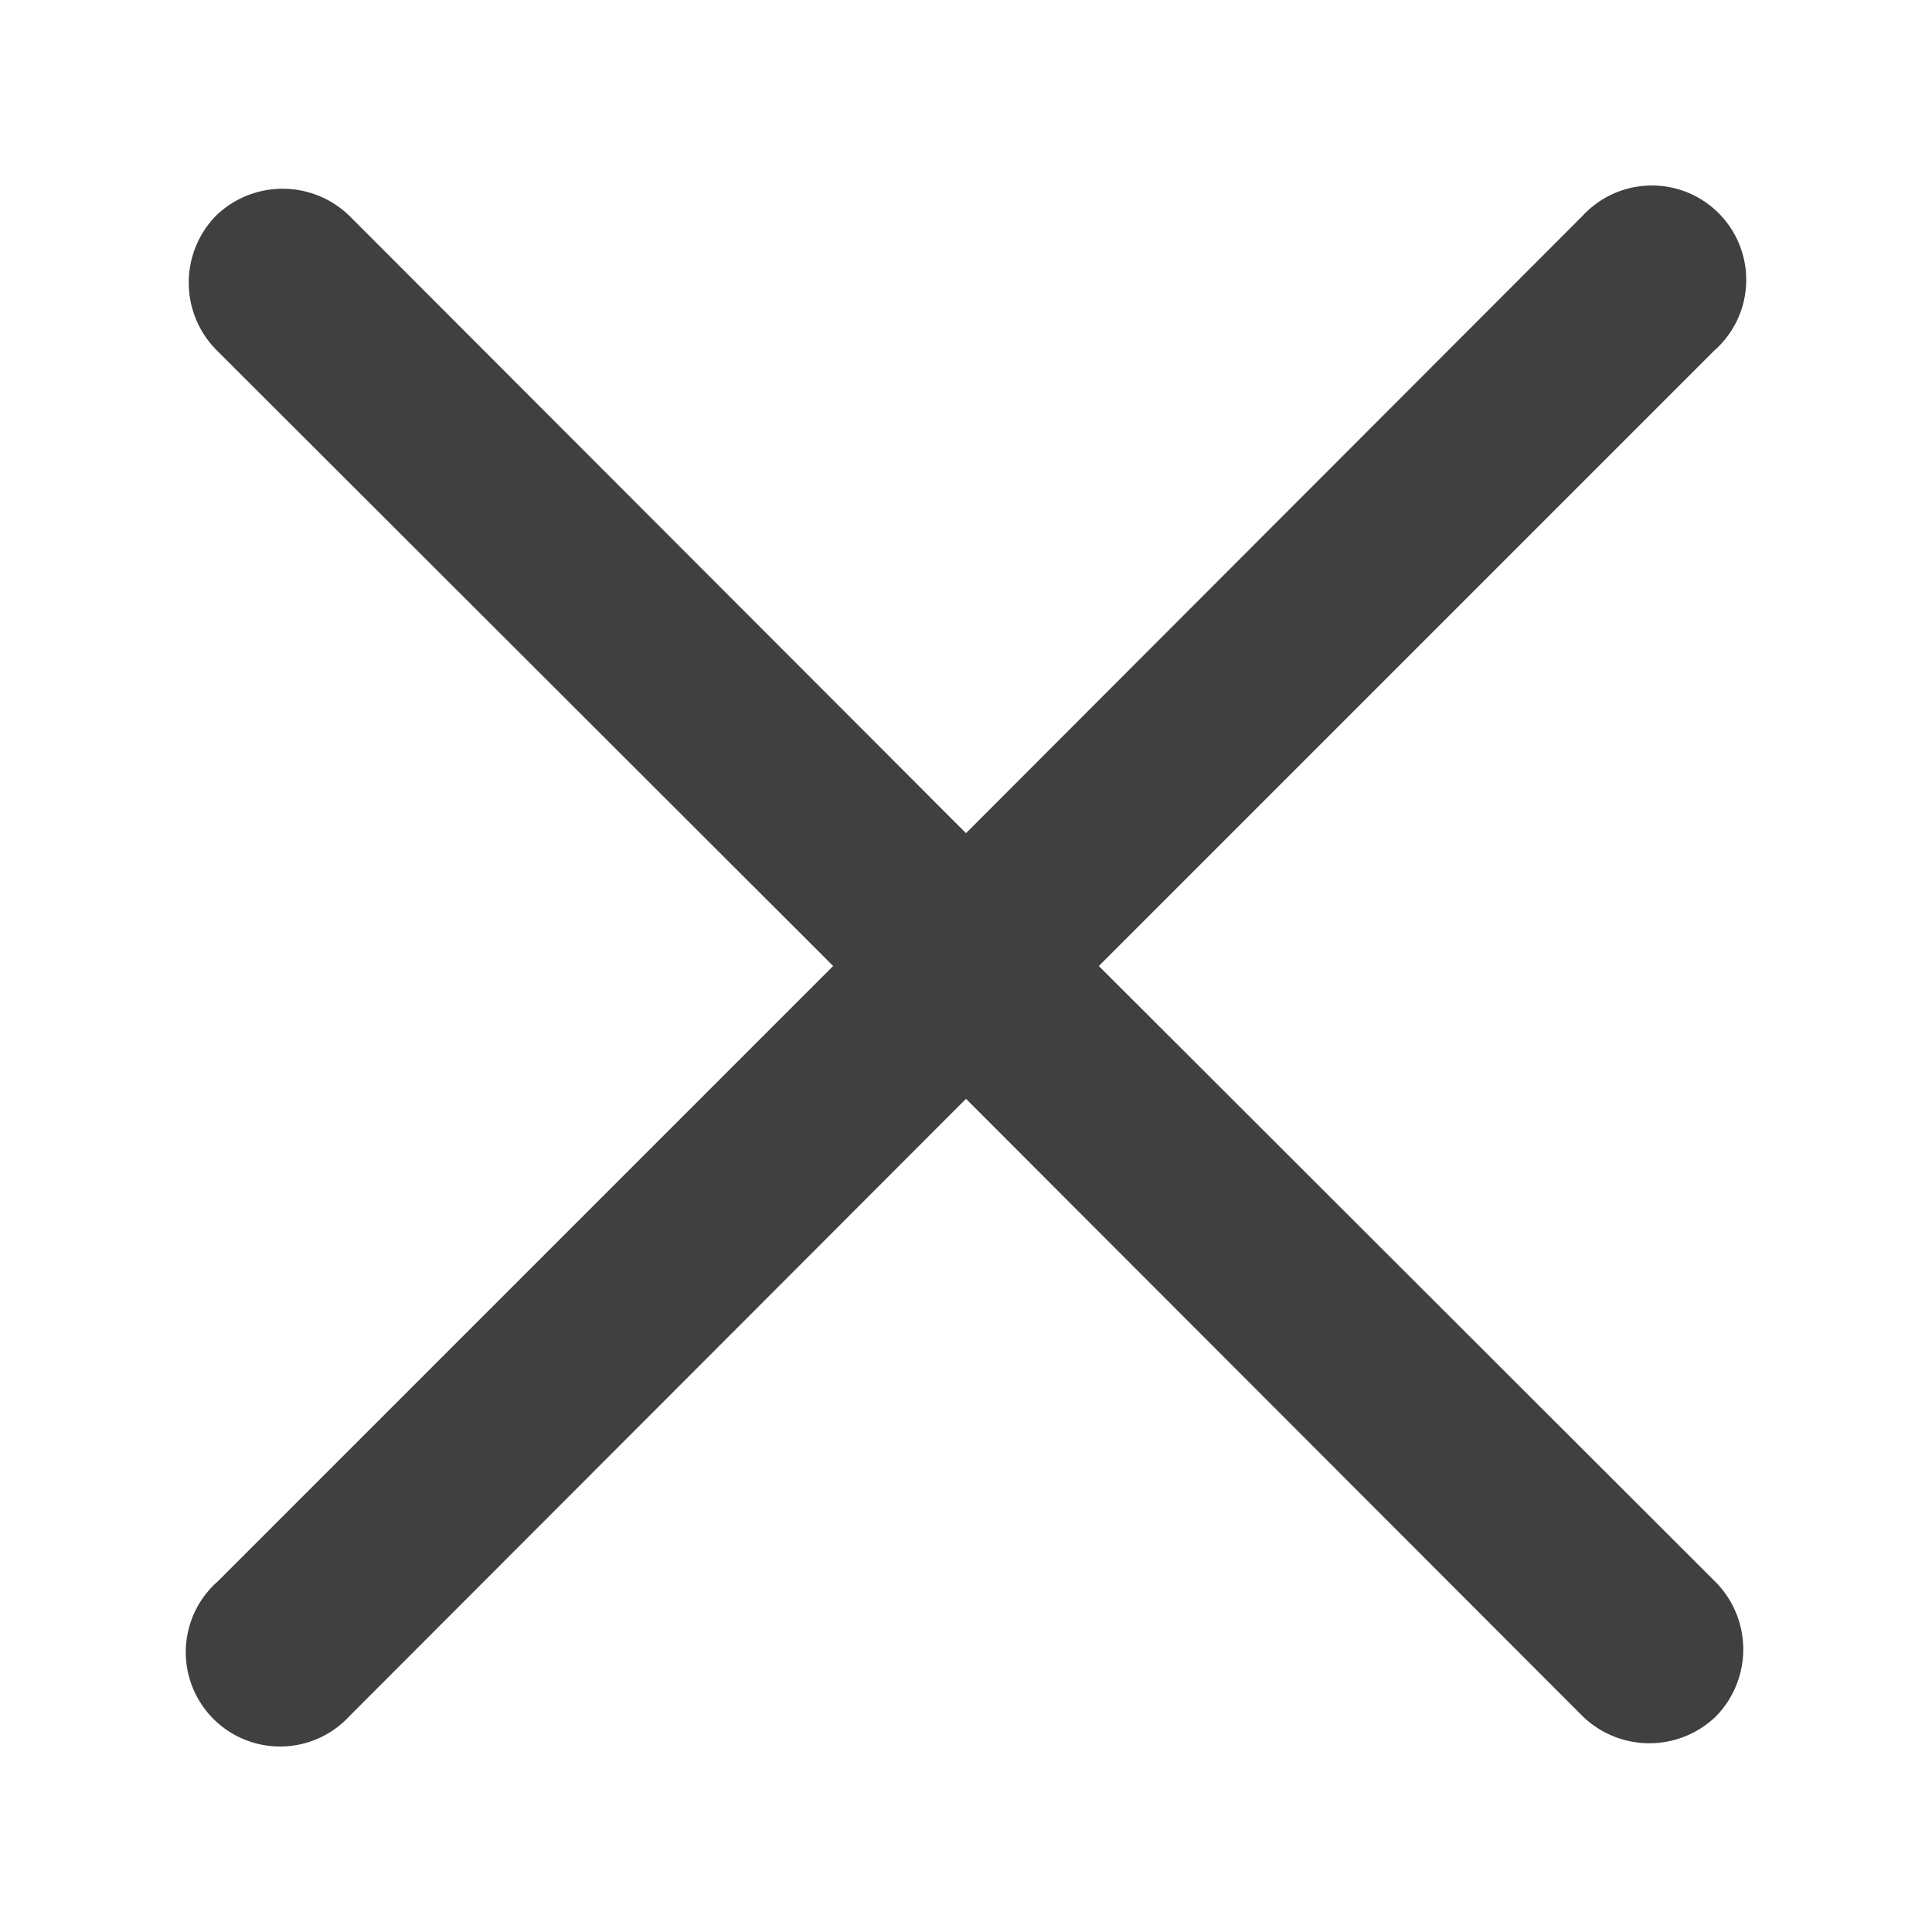 <svg xmlns="http://www.w3.org/2000/svg" width="256" height="256" viewBox="0 0 256 256"><path fill="#404040" d="M227.4 209.7L145.6 128l81.5-81.5a12.5 12.5 0 1 0-17.4-17.9L128 110.4 46.3 28.6a12.7 12.7 0 0 0-17.7 0 12.7 12.7 0 0 0 0 17.7l81.8 81.7-81.5 81.5a12.5 12.5 0 1 0 17.4 17.9l81.7-81.8 81.7 81.8a12.7 12.7 0 0 0 17.7 0 12.7 12.7 0 0 0 0-17.7z"/></svg>